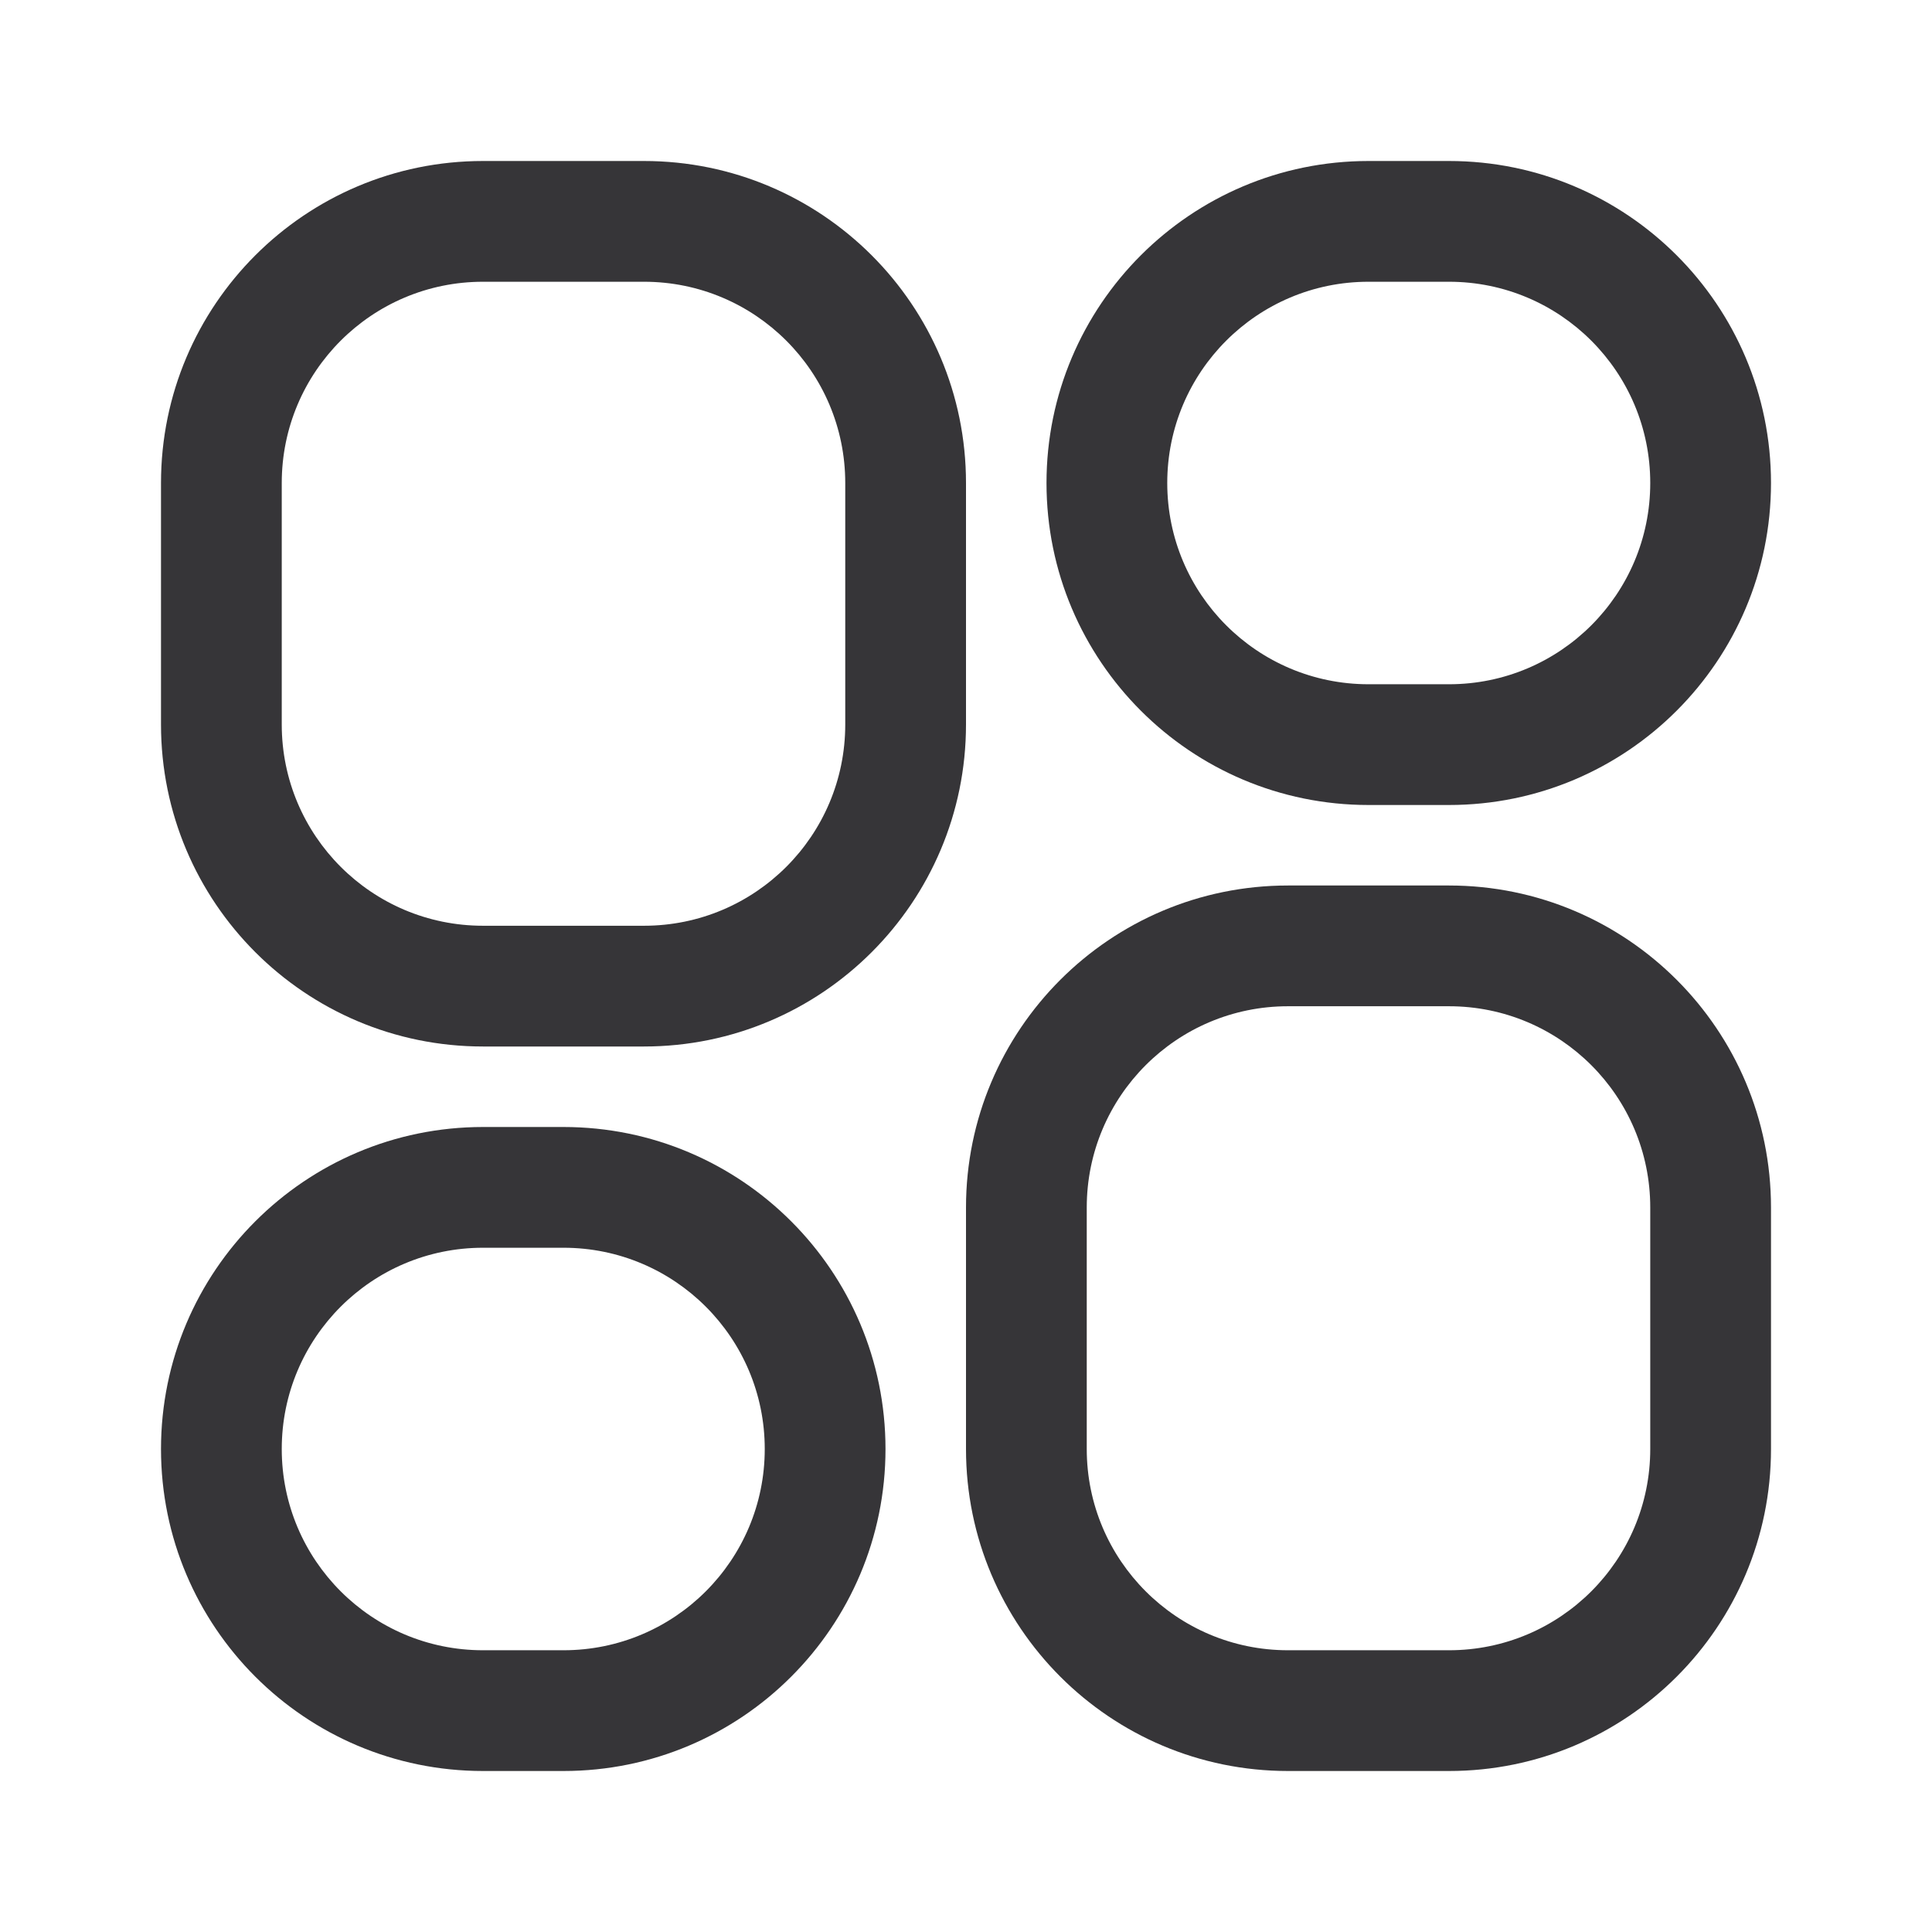 <svg width="24" height="24" viewBox="0 0 24 24" fill="none" xmlns="http://www.w3.org/2000/svg">
<path fill-rule="evenodd" clip-rule="evenodd" d="M8 2H6C3.791 2 2 3.791 2 6V9C2 11.209 3.791 13 6 13H8C10.209 13 12 11.209 12 9V6C12 3.791 10.209 2 8 2ZM6 3.5H8C9.381 3.5 10.5 4.619 10.5 6V9C10.5 10.381 9.381 11.5 8 11.5H6C4.619 11.5 3.5 10.381 3.5 9V6C3.5 4.619 4.619 3.5 6 3.5Z" fill="#363538"/>
<path fill-rule="evenodd" clip-rule="evenodd" d="M18 2H17C14.791 2 13 3.791 13 6C13 8.209 14.791 10 17 10H18C20.209 10 22 8.209 22 6C22 3.791 20.209 2 18 2ZM17 3.5H18C19.381 3.5 20.5 4.619 20.5 6C20.5 7.381 19.381 8.5 18 8.5H17C15.619 8.5 14.5 7.381 14.5 6C14.5 4.619 15.619 3.5 17 3.5Z" fill="#363538"/>
<path fill-rule="evenodd" clip-rule="evenodd" d="M16 11H18C20.209 11 22 12.791 22 15V18C22 20.209 20.209 22 18 22H16C13.791 22 12 20.209 12 18V15C12 12.791 13.791 11 16 11ZM16 12.5C14.619 12.5 13.5 13.619 13.5 15V18C13.5 19.381 14.619 20.5 16 20.5H18C19.381 20.5 20.5 19.381 20.5 18V15C20.5 13.619 19.381 12.5 18 12.5H16Z" fill="#363538"/>
<path fill-rule="evenodd" clip-rule="evenodd" d="M7 14H6C3.791 14 2 15.791 2 18C2 20.209 3.791 22 6 22H7C9.209 22 11 20.209 11 18C11 15.791 9.209 14 7 14ZM6 15.5H7C8.381 15.5 9.5 16.619 9.5 18C9.5 19.381 8.381 20.5 7 20.5H6C4.619 20.5 3.5 19.381 3.5 18C3.5 16.619 4.619 15.5 6 15.5Z" fill="#363538"/>
</svg>
